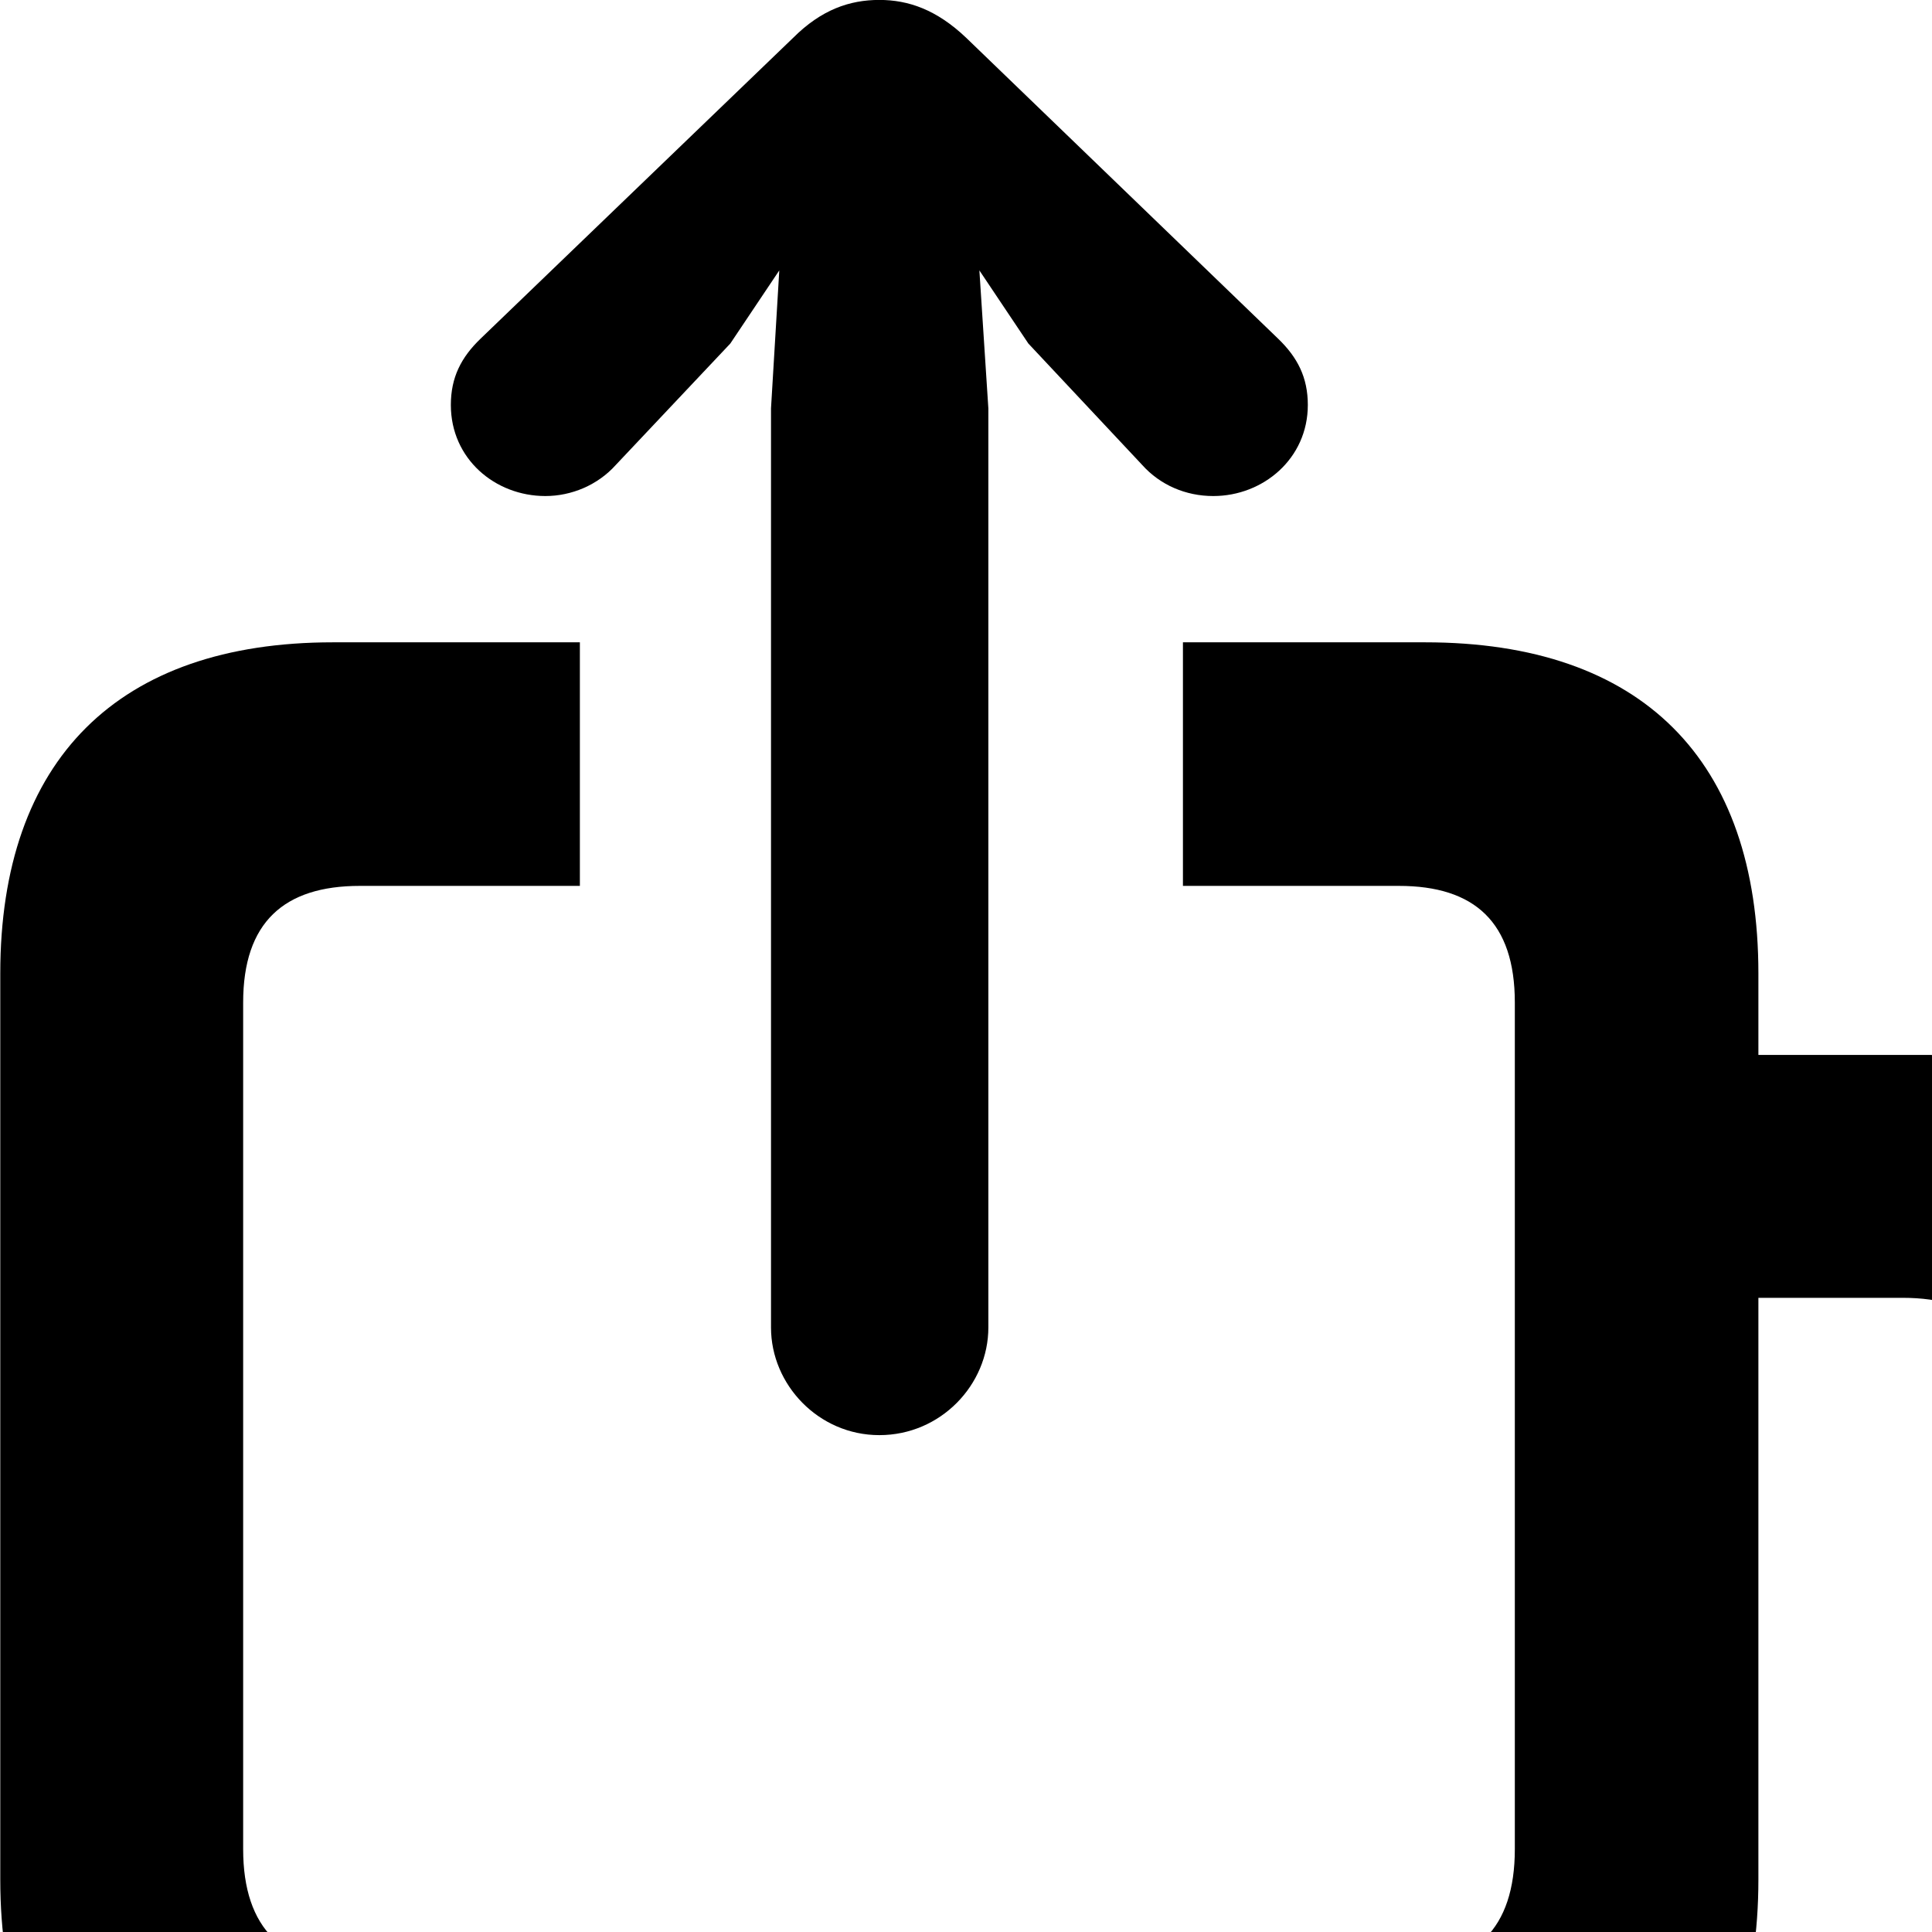 <svg xmlns="http://www.w3.org/2000/svg" viewBox="0 0 28 28" width="28" height="28">
  <path d="M12.744 20.799C13.634 20.799 14.324 20.069 14.324 19.239V5.919L14.194 3.919L14.904 4.979L16.554 6.739C16.814 7.029 17.184 7.189 17.584 7.189C18.304 7.189 18.954 6.649 18.954 5.869C18.954 5.469 18.804 5.179 18.524 4.909L14.004 0.549C13.574 0.139 13.164 -0.001 12.744 -0.001C12.314 -0.001 11.904 0.139 11.494 0.549L6.964 4.909C6.684 5.179 6.534 5.469 6.534 5.869C6.534 6.649 7.174 7.189 7.904 7.189C8.284 7.189 8.664 7.029 8.924 6.739L10.584 4.979L11.294 3.919L11.174 5.919V19.239C11.174 20.069 11.864 20.799 12.744 20.799ZM4.824 32.029H8.384V34.239C8.384 37.339 10.094 39.029 13.204 39.029H27.974C31.094 39.029 32.804 37.339 32.804 34.239V20.079C32.804 16.979 31.094 15.289 27.974 15.289H25.484V14.109C25.484 11.009 23.794 9.309 20.654 9.309H17.144V12.839H20.274C21.374 12.839 21.954 13.369 21.954 14.529V26.799C21.954 27.959 21.374 28.509 20.274 28.509H5.214C4.114 28.509 3.524 27.959 3.524 26.799V14.529C3.524 13.369 4.114 12.839 5.214 12.839H8.404V9.309H4.824C1.714 9.309 0.004 11.009 0.004 14.109V27.239C0.004 30.339 1.714 32.029 4.824 32.029ZM13.604 35.509C12.514 35.509 11.904 34.969 11.904 33.809V32.029H20.654C23.794 32.029 25.484 30.329 25.484 27.239V18.809H27.574C28.684 18.809 29.274 19.349 29.274 20.509V33.809C29.274 34.969 28.684 35.509 27.574 35.509Z" />
</svg>